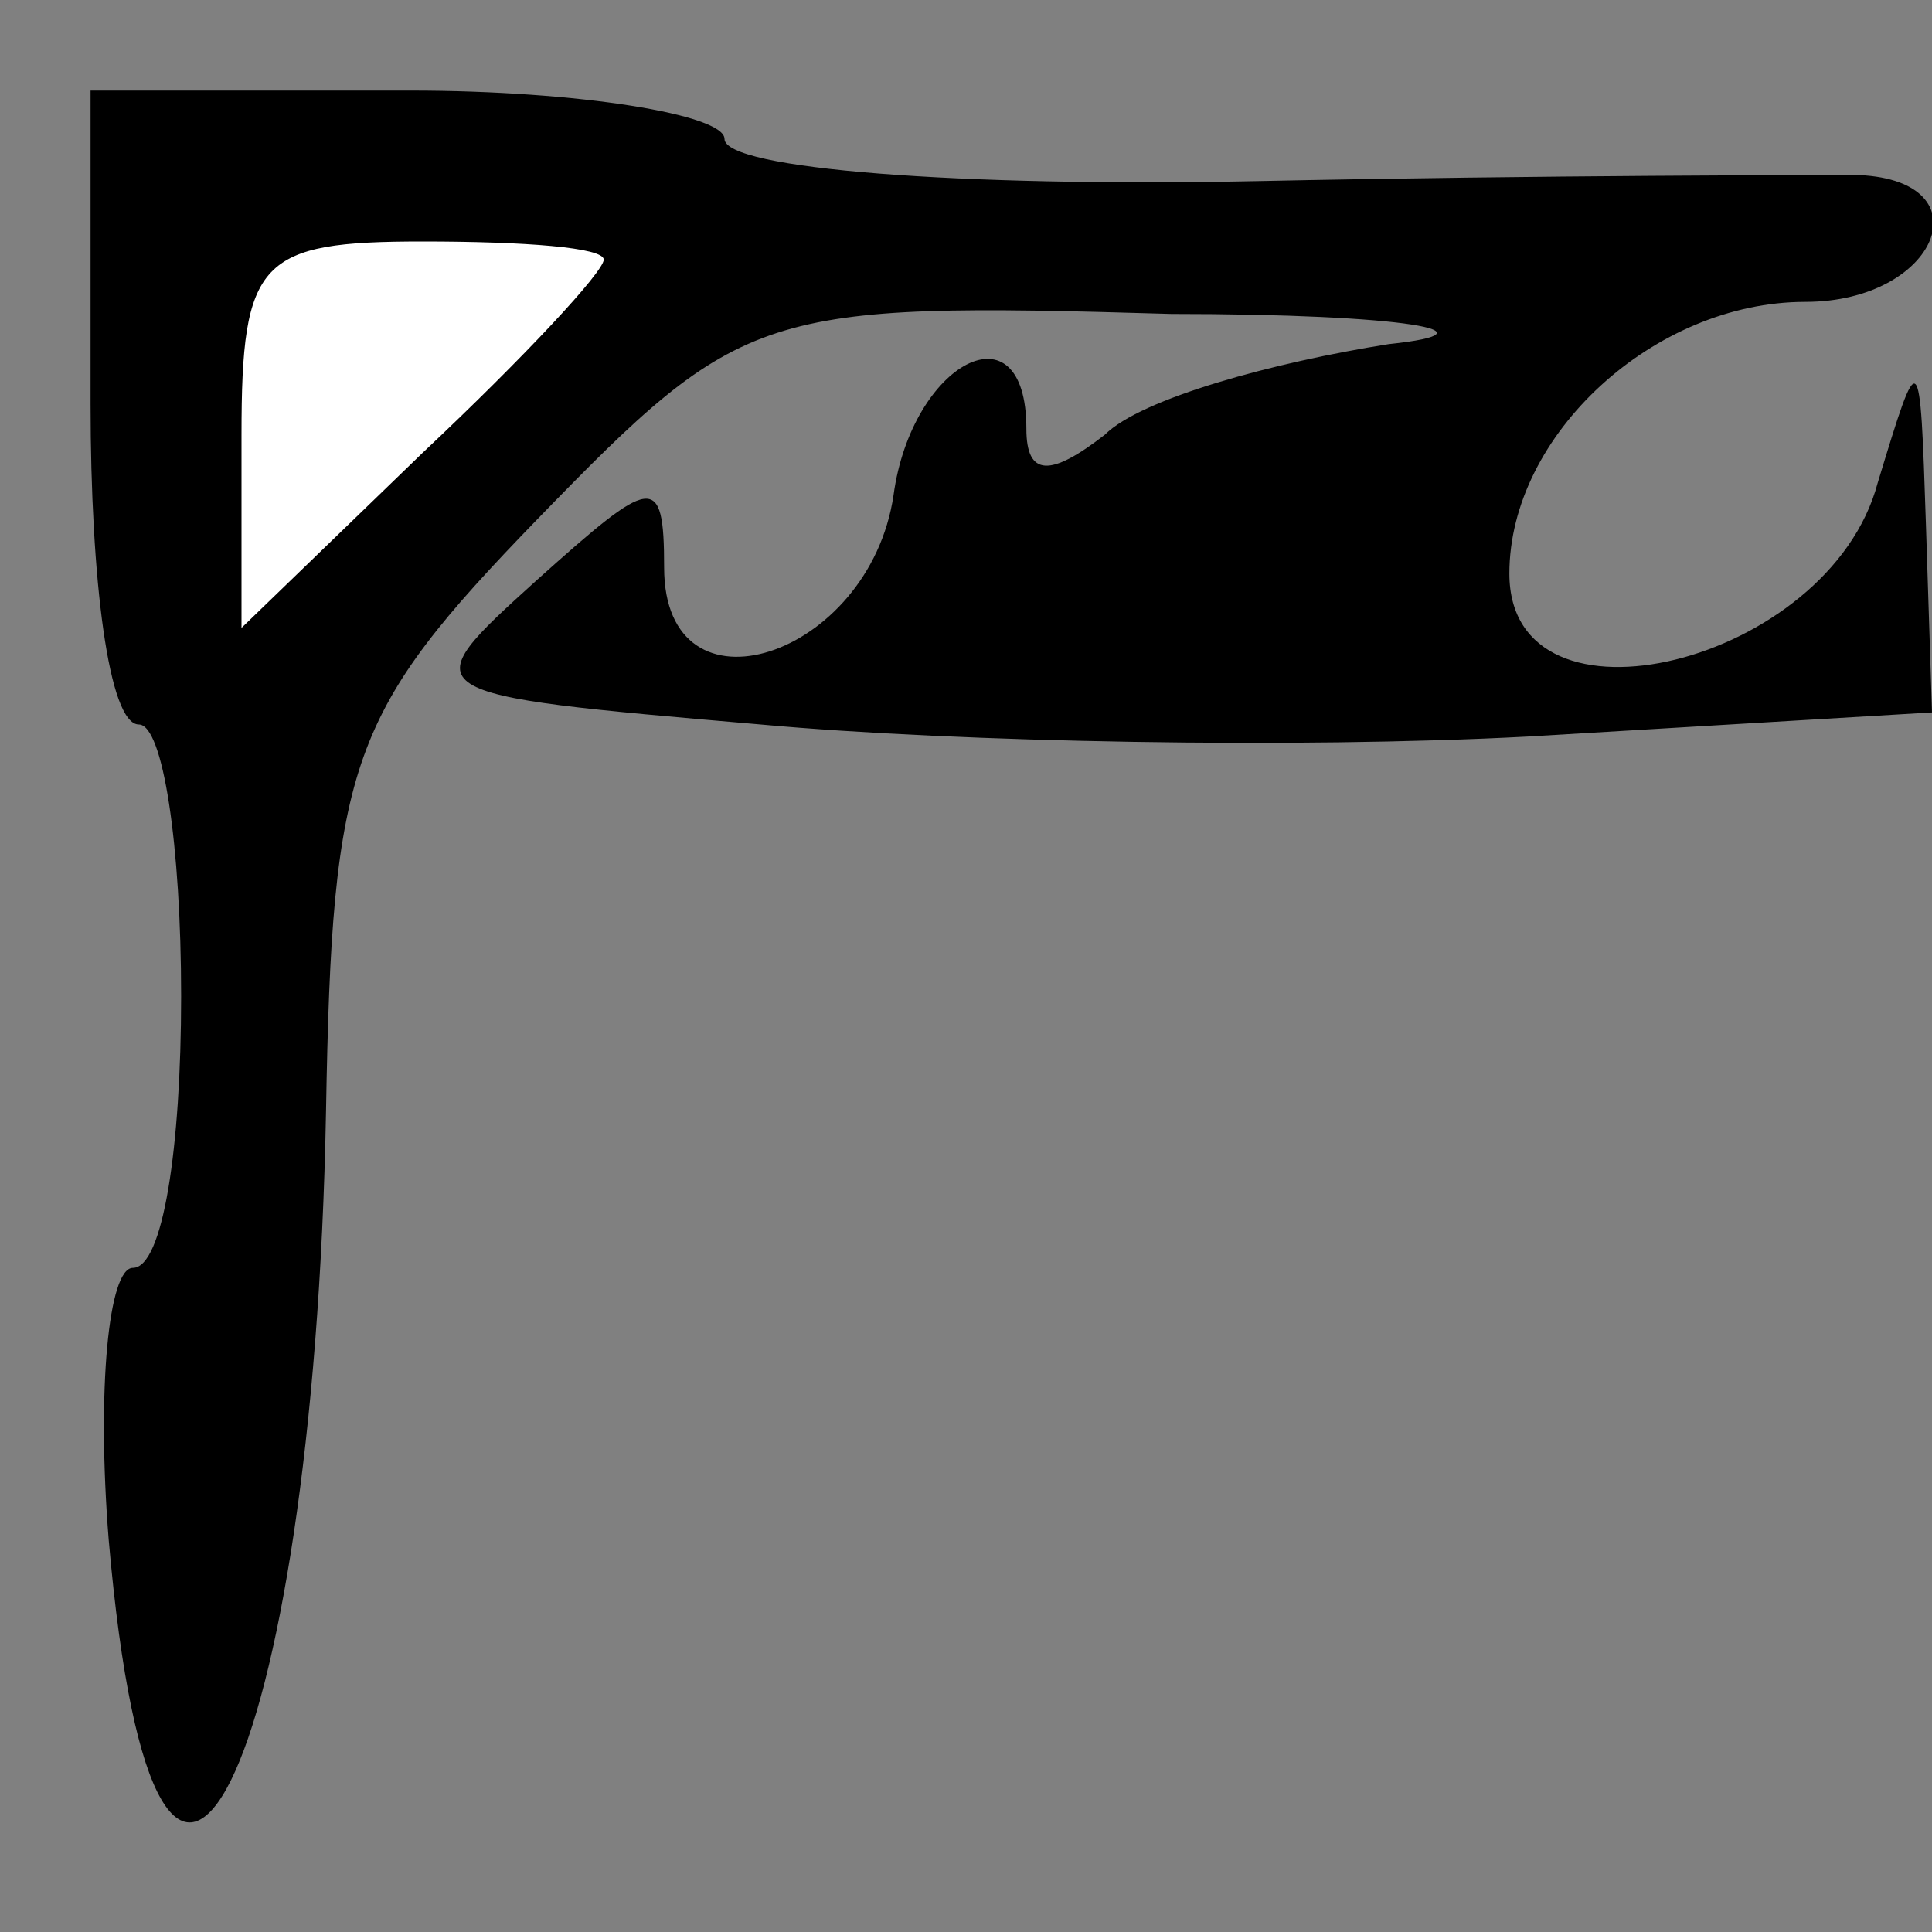 <?xml version="1.0" standalone="no"?>
<!DOCTYPE svg PUBLIC "-//W3C//DTD SVG 20010904//EN"
 "http://www.w3.org/TR/2001/REC-SVG-20010904/DTD/svg10.dtd">
<svg version="1.0" xmlns="http://www.w3.org/2000/svg"
 width="32pt" height="32pt" viewBox="0 0 32 32"
 preserveAspectRatio="xMidYMid meet">
<rect x="0" y="0" width="32" height="32" fill="#808080" stroke="none"/>
<g transform="translate(0,32) scale(0.1,-0.1)"
fill="#000000" stroke="none">
<path fill="#000000" stroke="none" d="M15 253 c0 -29 3 -53 8 -53 4 0 7 -20
7 -45 0 -25 -3 -45 -8 -45 -4 0 -6 -20 -4 -45 8 -92 34 -38 36 71 1 58 4 66
35 98 34 35 37 36 105 34 39 0 55 -3 36 -5 -19 -3 -41 -9 -47 -15 -9 -7 -13
-7 -13 1 0 21 -19 11 -22 -11 -4 -27 -38 -38 -38 -12 0 16 -2 15 -21 -2 -21
-19 -21 -19 37 -24 33 -3 89 -4 127 -2 l67 4 -1 31 c-1 30 -1 30 -8 7 -8 -30
-61 -43 -61 -15 0 23 24 45 49 45 22 0 30 20 9 21 -7 0 -52 0 -100 -1 -49 -1
-88 2 -88 7 0 4 -24 8 -52 8 l-53 0 0 -52z"/>
<path fill="#ffffff" stroke="none" d="M100 277 c0 -2 -13 -16 -30 -32 l-30
-29 0 32 c0 29 3 32 30 32 17 0 30 -1 30 -3z"/>
</g>
</svg>
